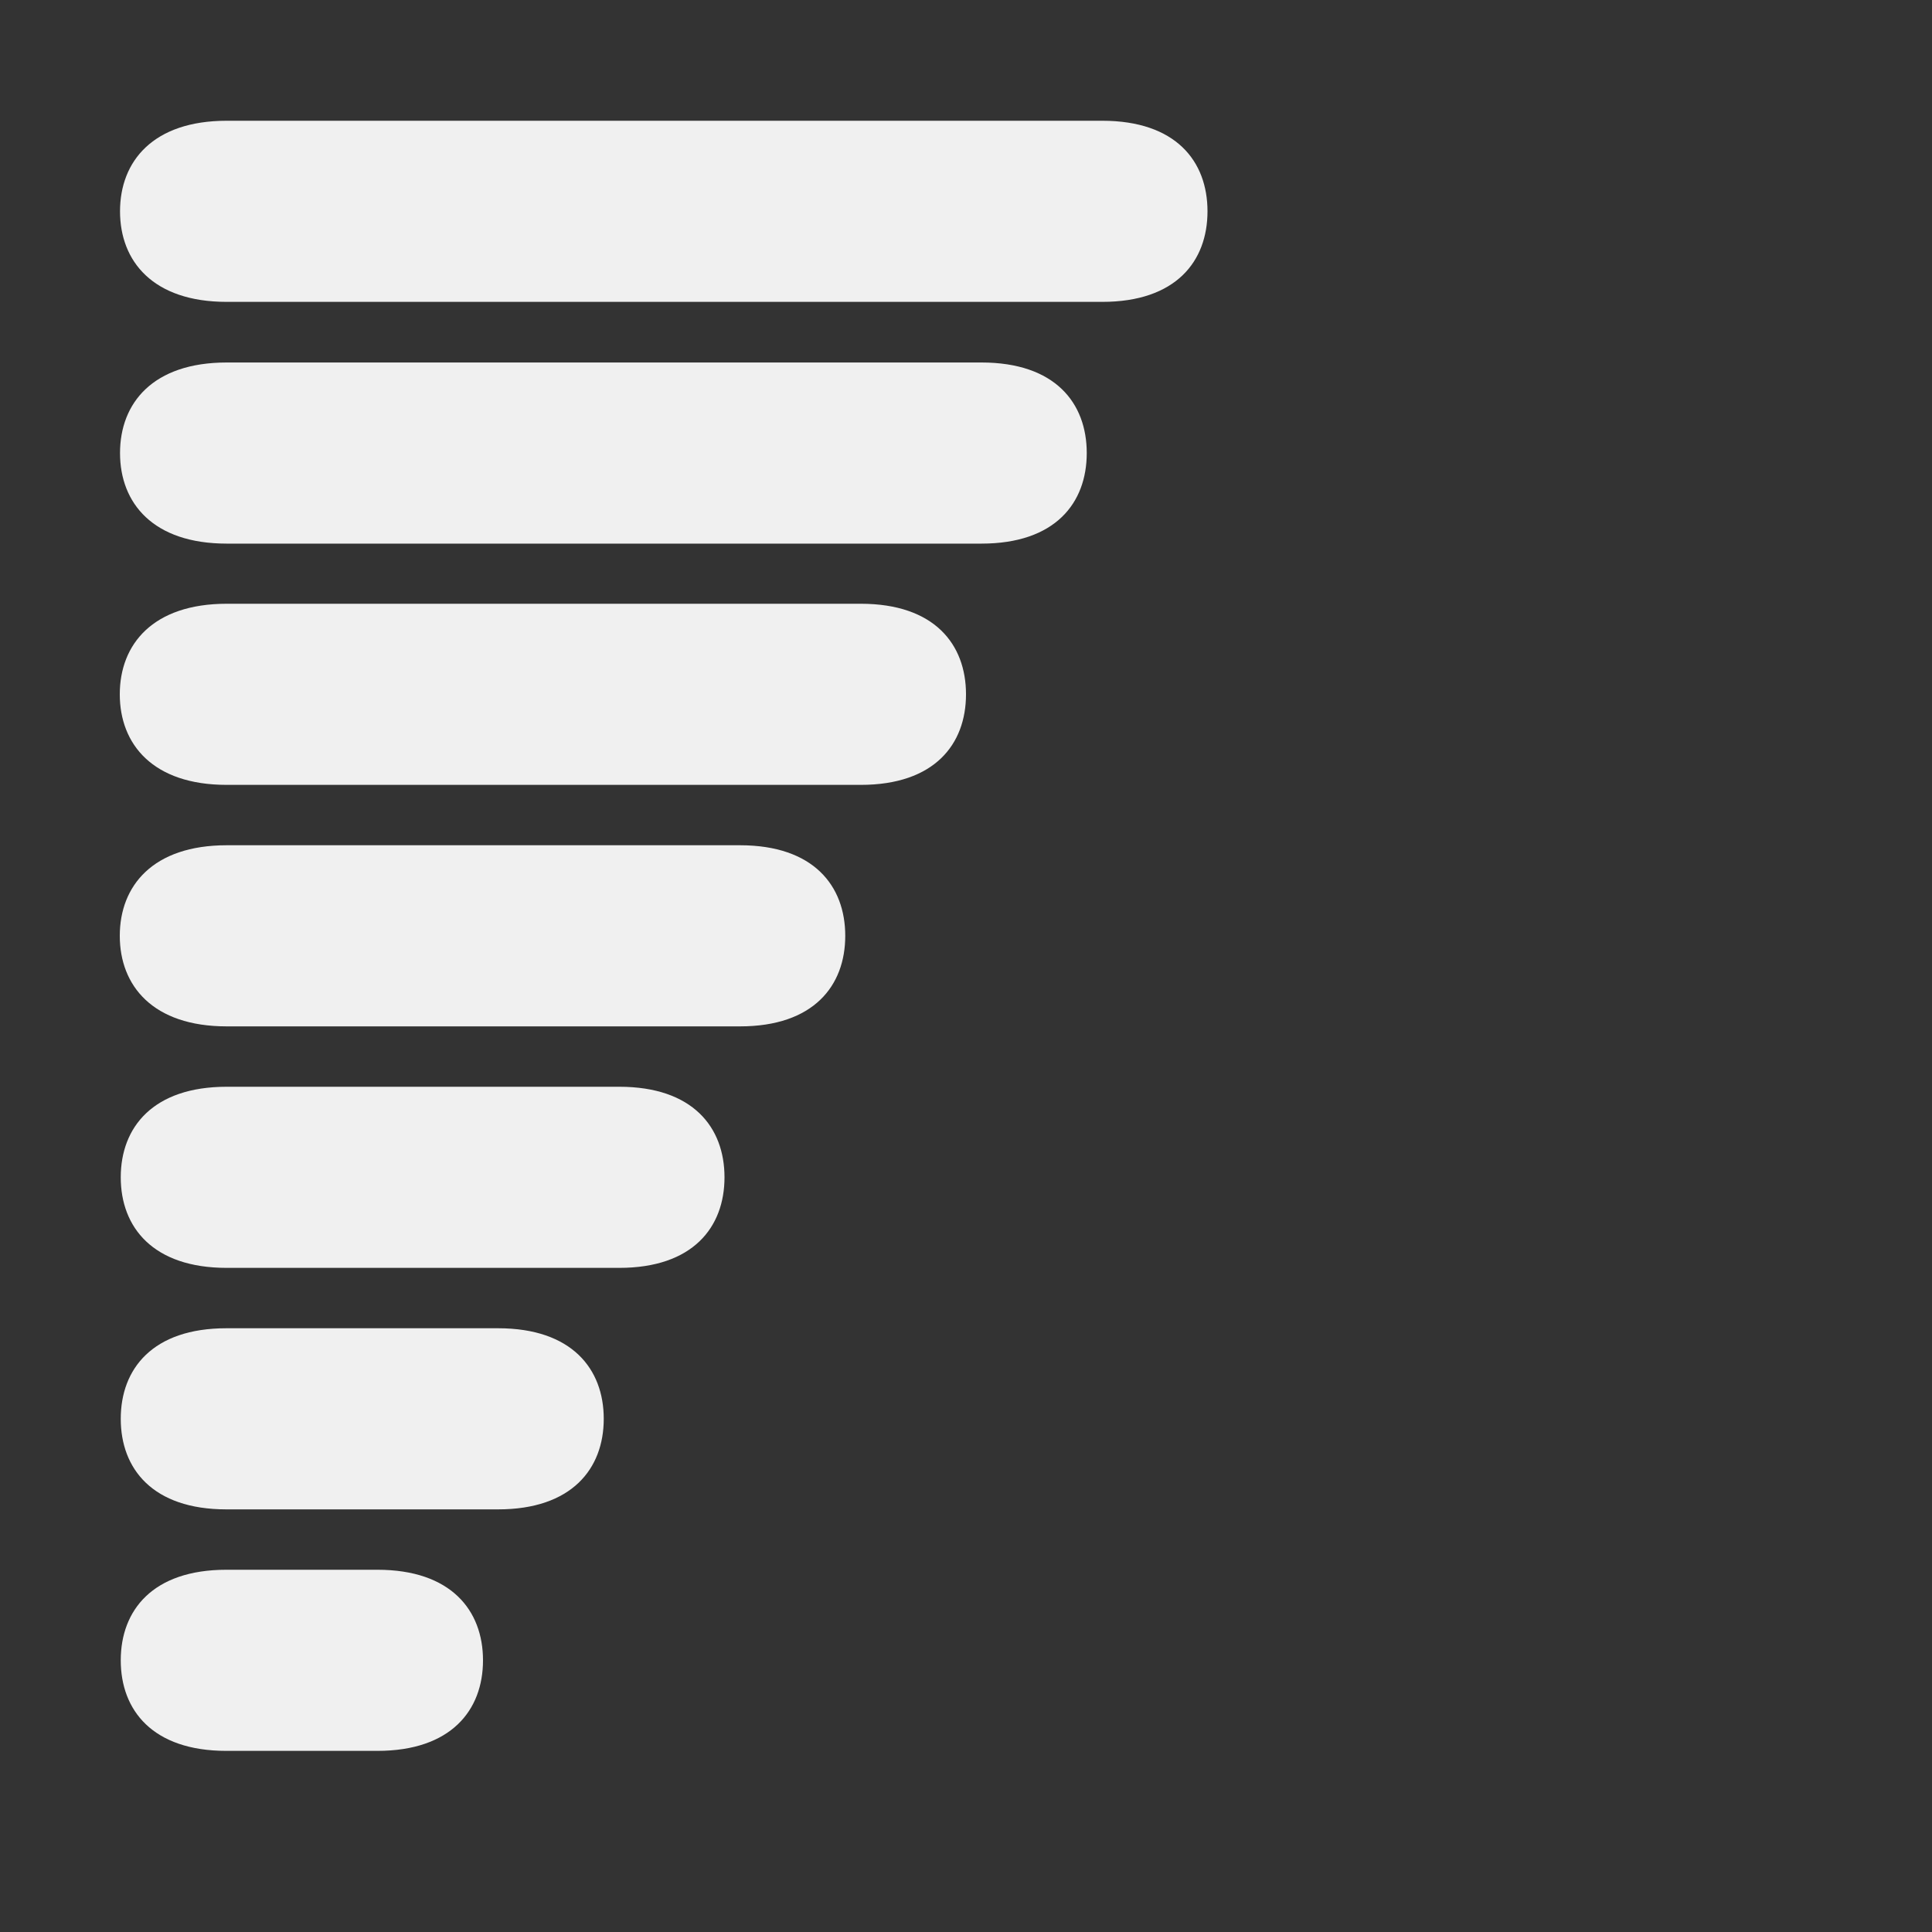 <?xml version="1.0" encoding="UTF-8"?>
<svg xmlns="http://www.w3.org/2000/svg" xmlns:xlink="http://www.w3.org/1999/xlink" contentScriptType="text/ecmascript" width="16" baseProfile="tiny" zoomAndPan="magnify" contentStyleType="text/css" viewBox="0 0 16 16" height="16" preserveAspectRatio="xMidYMid meet" version="1.0">
    <rect x="0" y="0" width="16" height="16" fill="#333333" stroke="none"/>
    <g>
        <rect width="16" fill="none" height="16"/>
        <rect width="16" fill="none" height="16"/>
        <path fill="#f0f0f0" d="M 5.0 11.75 C 5.0 12.164 4.735 12.5 4.125 12.5 L 1.875 12.5 C 1.264 12.5 1.0 12.164 1.0 11.75 L 1.0 11.75 C 1.0 11.336 1.264 11.0 1.875 11.0 L 4.125 11.0 C 4.735 11.0 5.0 11.336 5.0 11.75 L 5.0 11.75 z "/>
        <path fill="#f0f0f0" d="M 4.0 13.75 C 4.0 14.164 3.735 14.5 3.125 14.5 L 1.875 14.5 C 1.264 14.5 1.0 14.164 1.0 13.75 L 1.0 13.75 C 1.0 13.336 1.264 13.0 1.875 13.0 L 3.125 13.0 C 3.735 13.0 4.0 13.336 4.0 13.75 L 4.0 13.75 z "/>
        <path fill="#f0f0f0" d="M 6.0 9.75 C 6.0 10.164 5.738 10.5 5.128 10.5 L 1.878 10.5 C 1.267 10.5 1.0 10.164 1.0 9.75 L 1.0 9.75 C 1.0 9.336 1.267 9.0 1.878 9.0 L 5.128 9.0 C 5.738 9.0 6.0 9.336 6.0 9.75 L 6.0 9.75 z "/>
        <path fill="#f0f0f0" d="M 7.0 7.75 C 7.0 8.164 6.738 8.5 6.128 8.5 L 1.878 8.5 C 1.266 8.5 0.992 8.164 0.992 7.75 L 0.992 7.75 C 0.992 7.336 1.266 7.0 1.878 7.0 L 6.128 7.0 C 6.738 7.0 7.0 7.336 7.0 7.75 L 7.0 7.75 z "/>
        <path fill="#f0f0f0" d="M 9.0 3.752 C 9.0 4.166 8.739 4.502 8.128 4.502 L 1.878 4.502 C 1.267 4.502 0.994 4.166 0.994 3.752 L 0.994 3.752 C 0.994 3.338 1.266 3.002 1.878 3.002 L 8.128 3.002 C 8.739 3.002 9.0 3.338 9.0 3.752 L 9.0 3.752 z "/>
        <path fill="#f0f0f0" d="M 10.0 1.75 C 10.0 2.164 9.739 2.5 9.128 2.5 L 1.878 2.5 C 1.267 2.5 0.994 2.164 0.994 1.75 L 0.994 1.75 C 0.994 1.336 1.267 1.0 1.878 1.0 L 9.128 1.0 C 9.739 1.0 10.0 1.336 10.0 1.75 L 10.0 1.75 z "/>
        <path fill="#f0f0f0" d="M 8.0 5.75 C 8.0 6.164 7.739 6.5 7.128 6.5 L 1.878 6.5 C 1.266 6.5 0.992 6.164 0.992 5.75 L 0.992 5.75 C 0.992 5.336 1.266 5.0 1.878 5.0 L 7.128 5.0 C 7.739 5.0 8.0 5.336 8.0 5.75 L 8.0 5.75 z "/>
    </g>
</svg>
